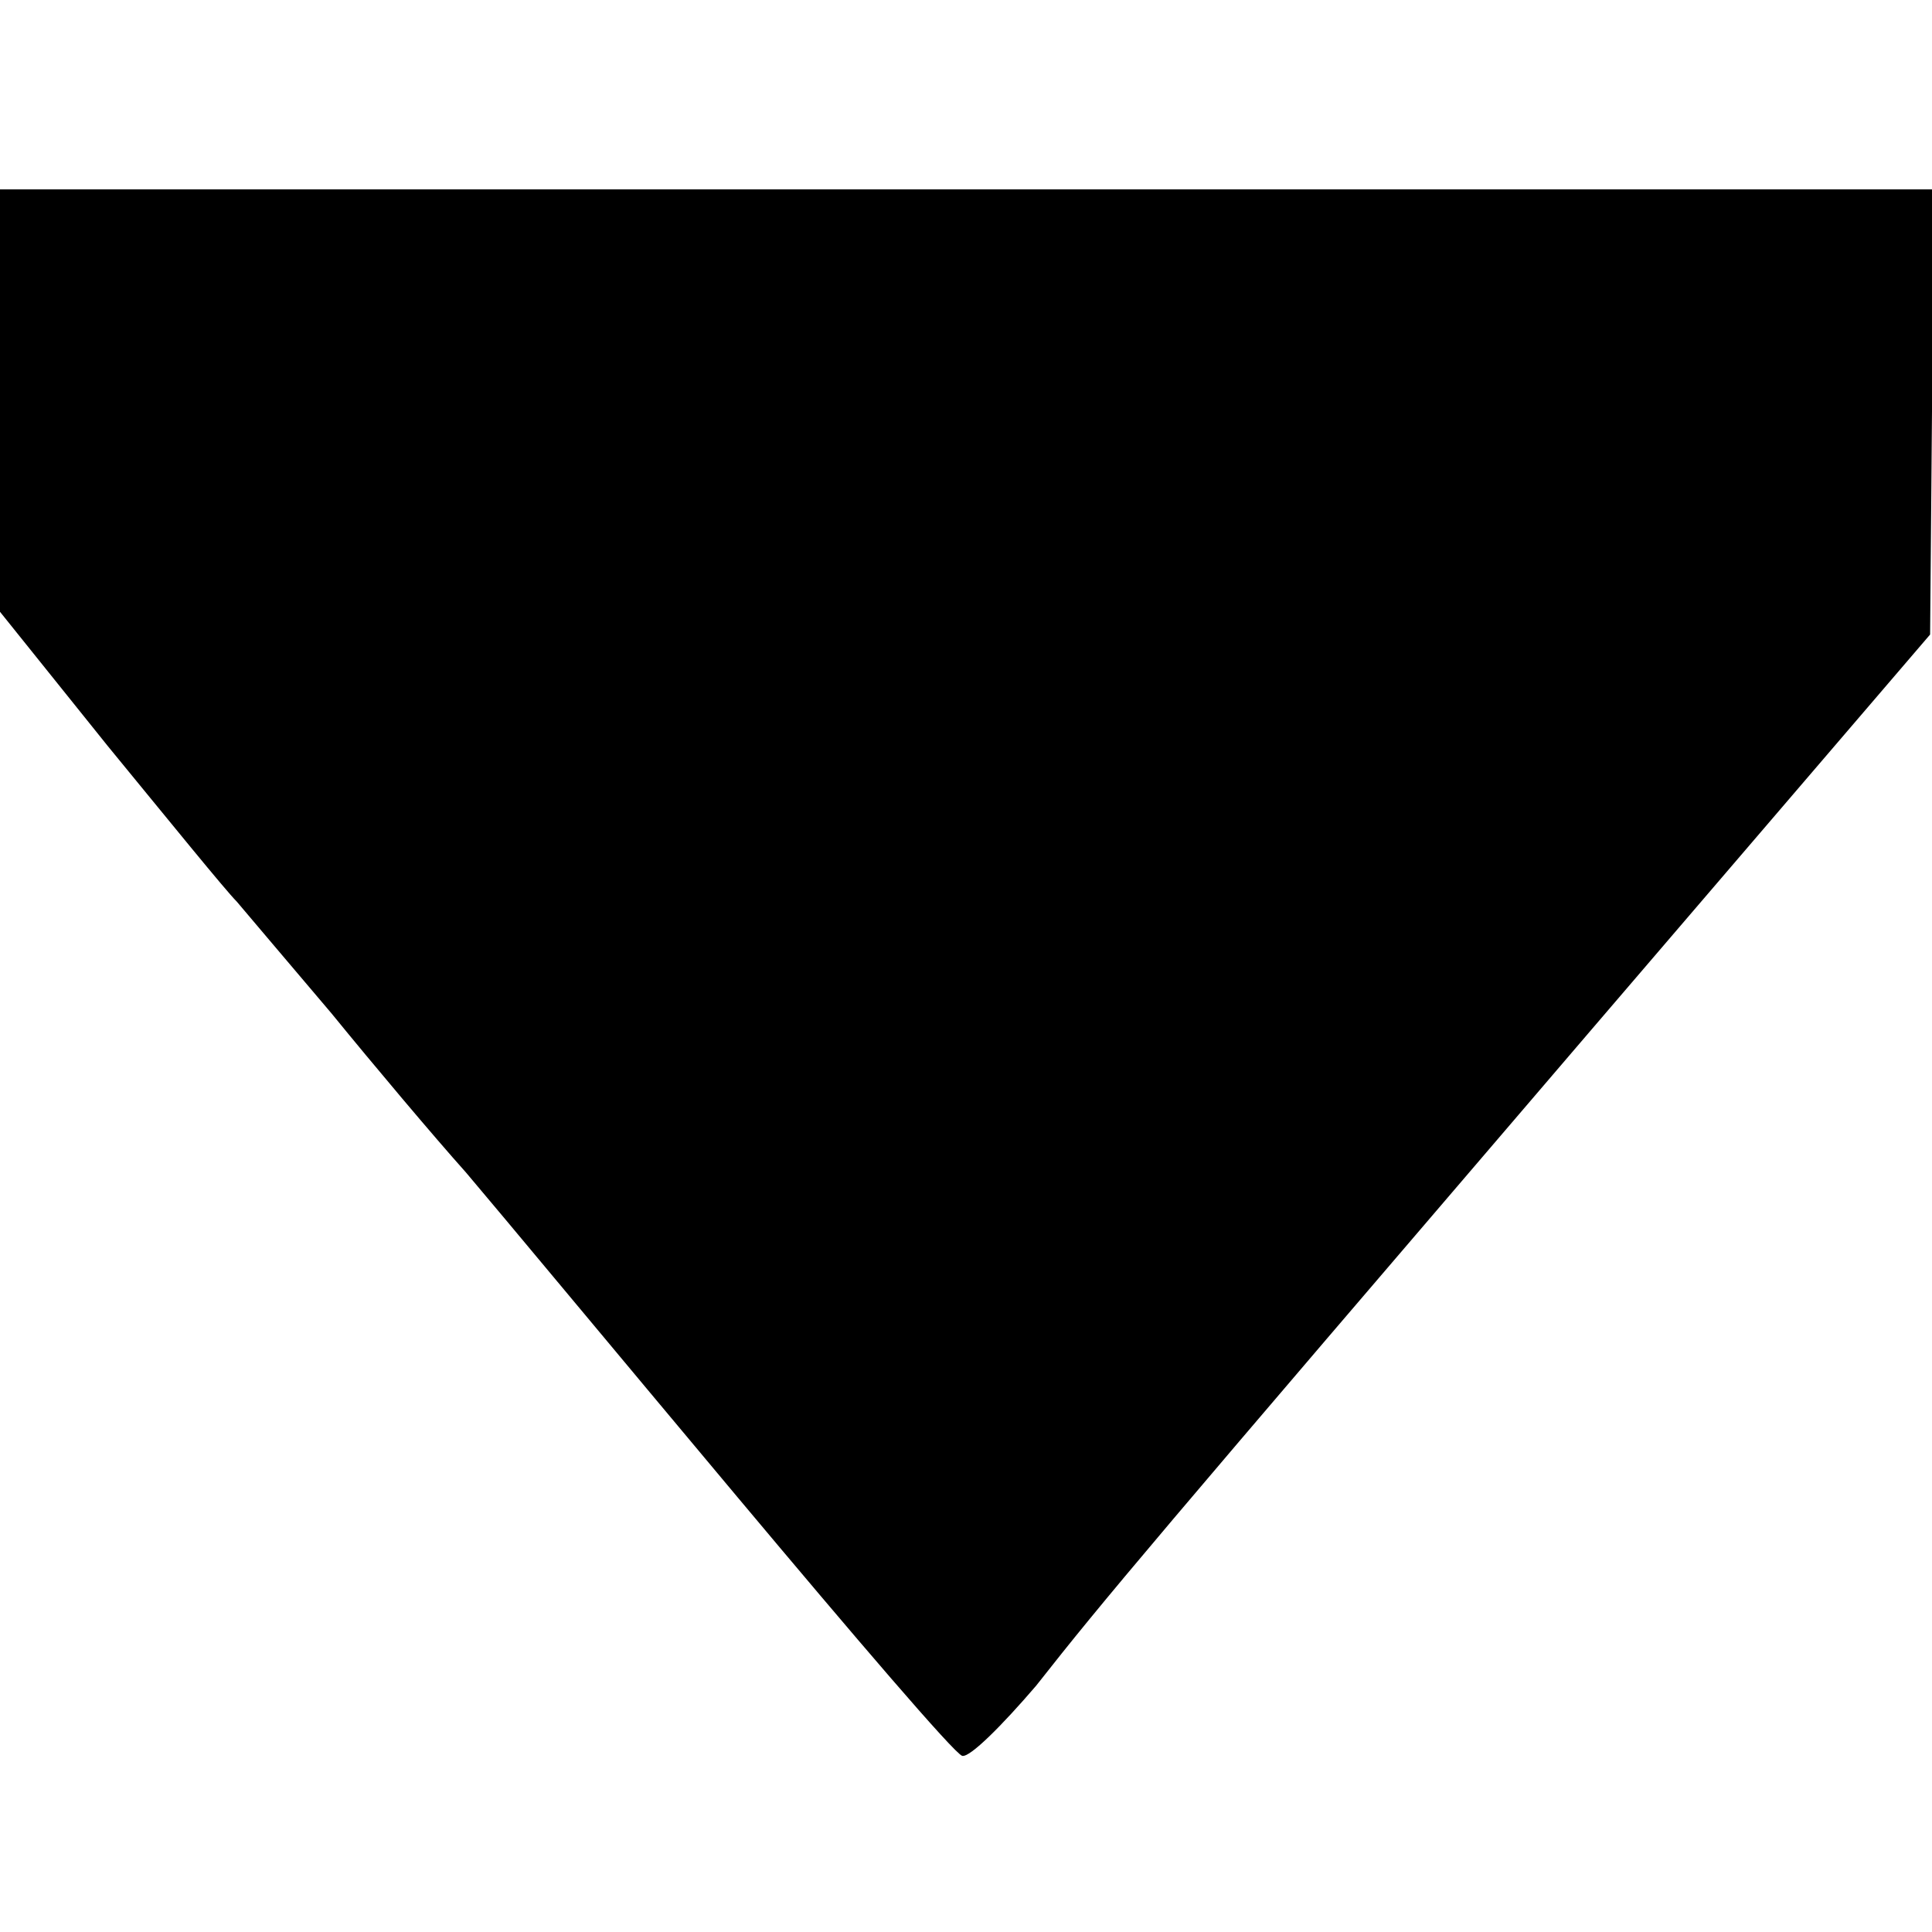 <svg version="1" xmlns="http://www.w3.org/2000/svg" width="136" height="136" viewBox="0 0 102 102"><path d="M0 21.1v11.2l5.7 7.1c3.2 3.9 6.2 7.6 6.8 8.2.5.6 2.8 3.3 5 5.9 2.2 2.7 5.4 6.5 7.1 8.4 1.7 2 8.1 9.7 14.3 17.1 6.2 7.4 11.5 13.6 11.9 13.7.4.1 2.1-1.6 3.9-3.7 3.7-4.7 5.9-7.3 29.2-34.5l18-21 .1-11.8V10H0v11.1z"/></svg>